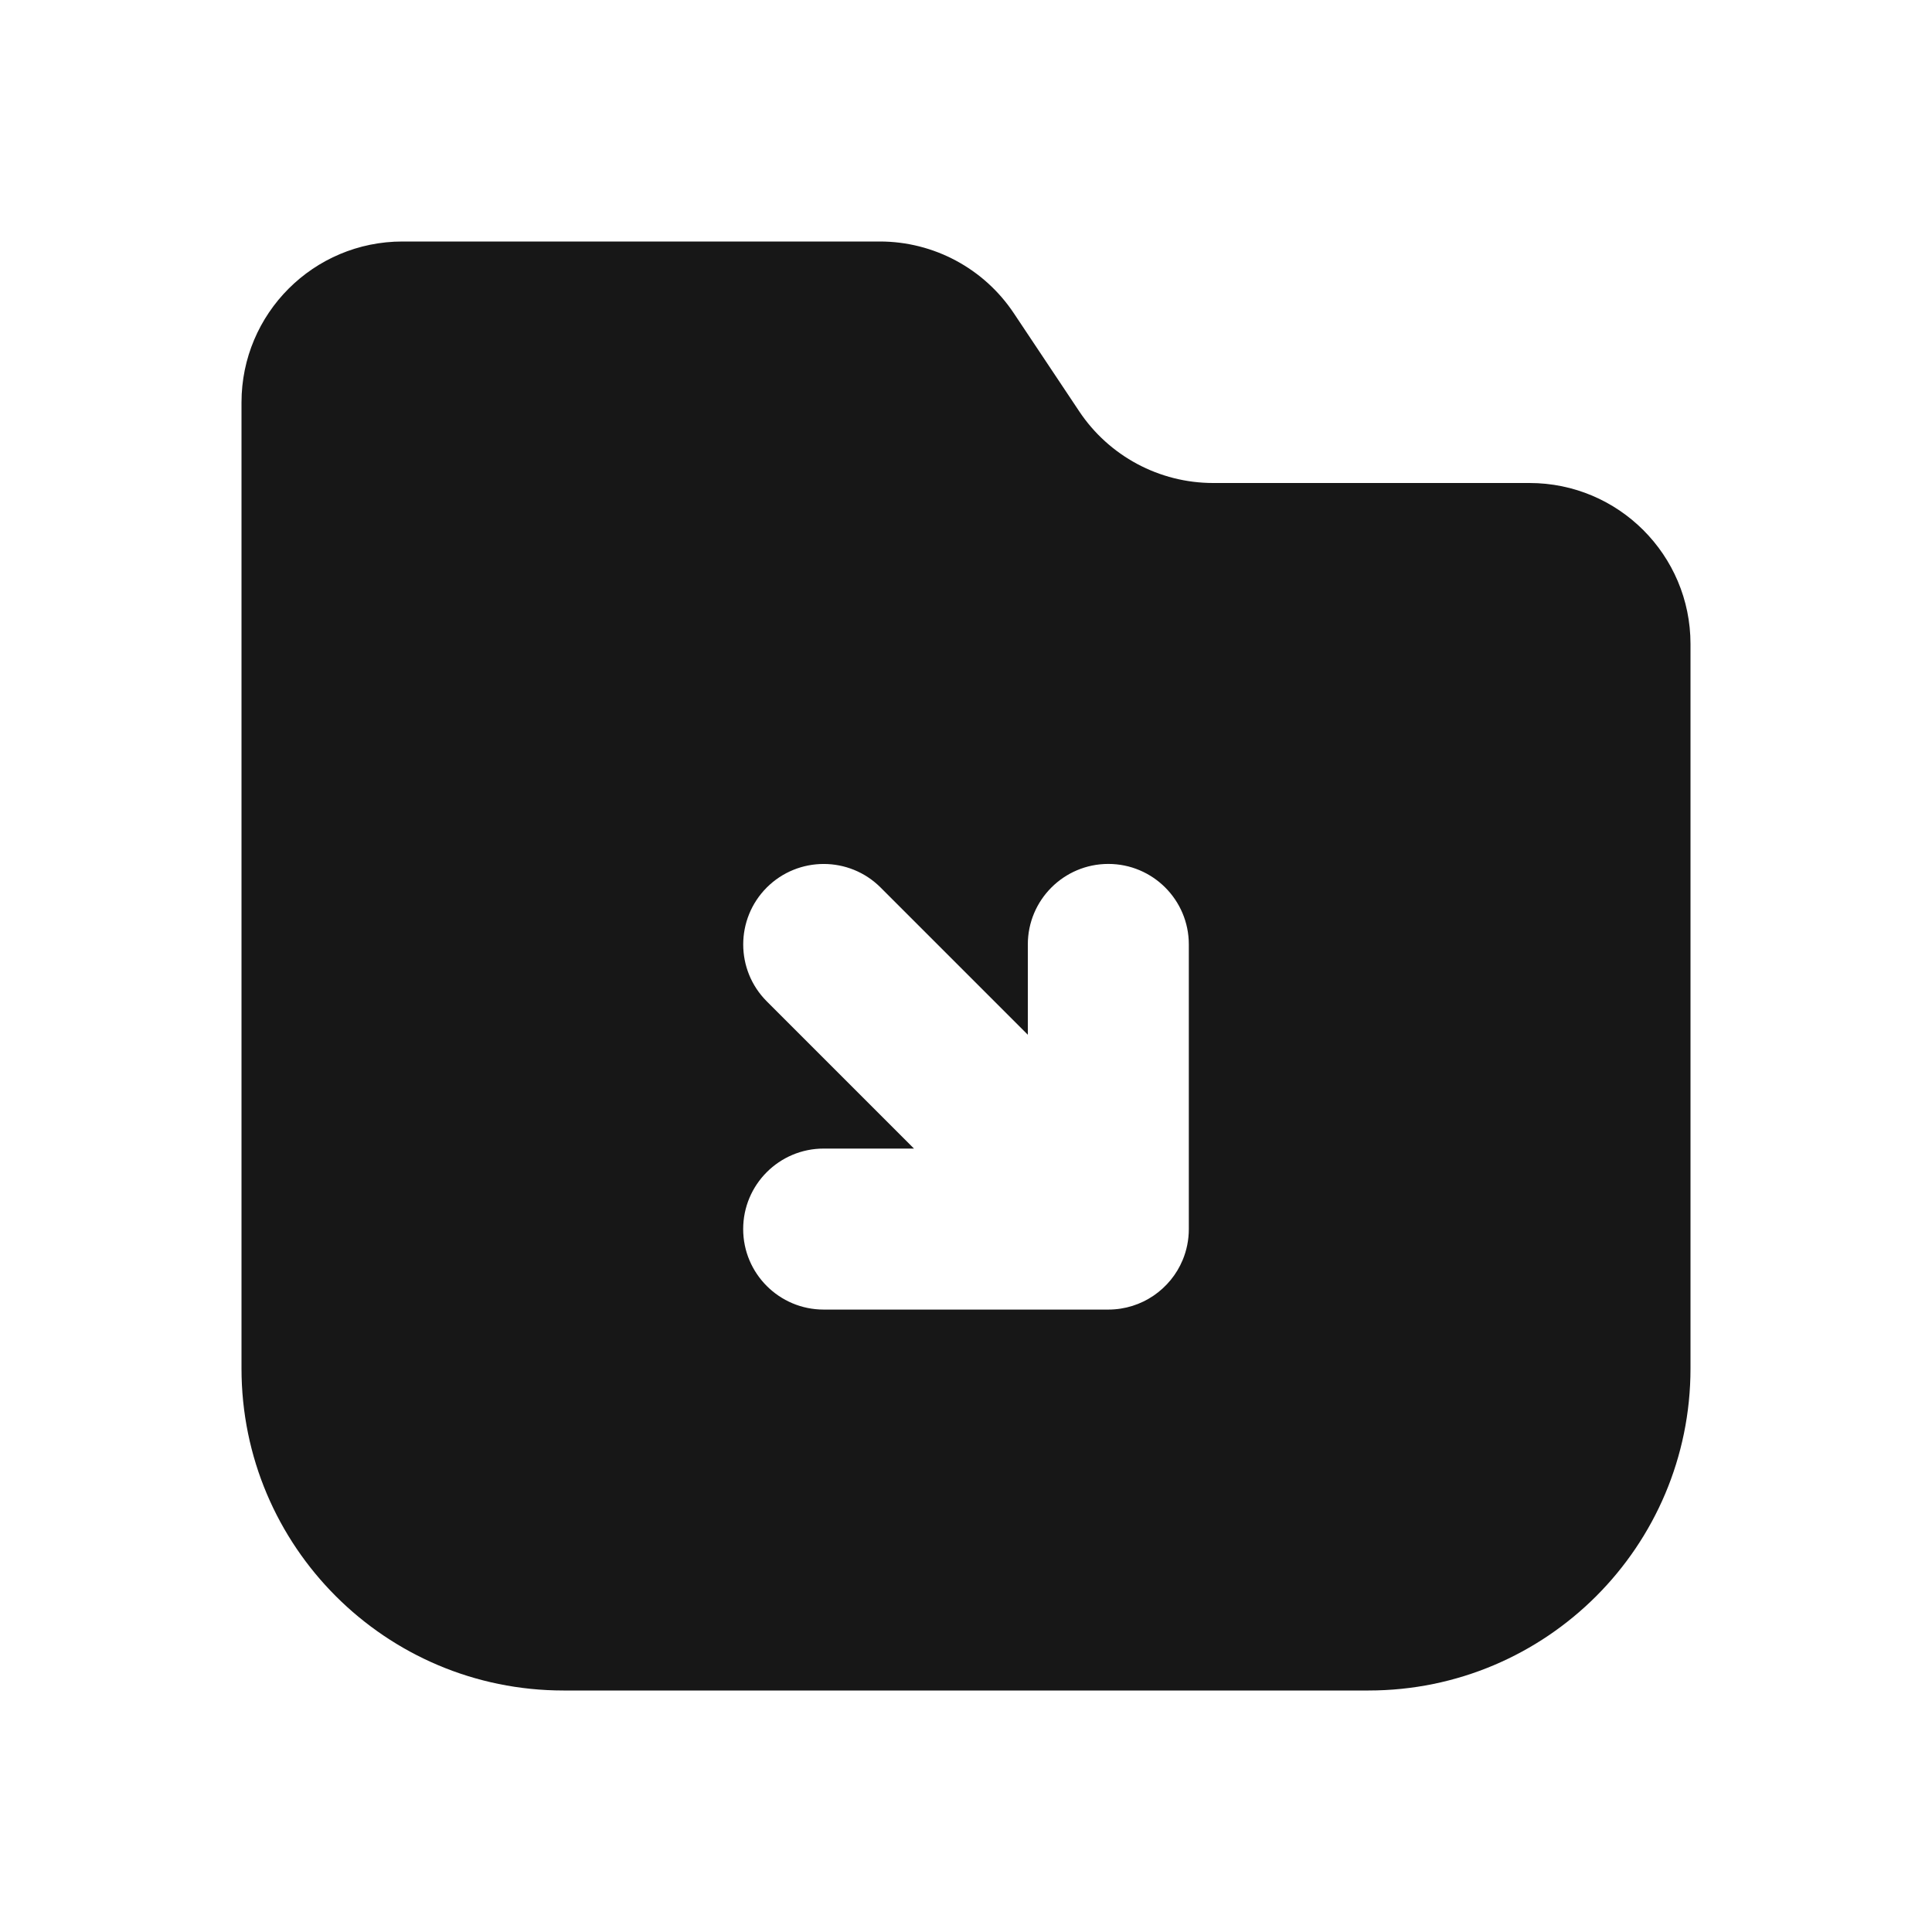 <svg width="24" height="24" viewBox="0 0 24 24" fill="none" xmlns="http://www.w3.org/2000/svg">
<path fill-rule="evenodd" clip-rule="evenodd" d="M5 3C3.895 3 3 3.895 3 5V17C3 19.209 4.791 21 7 21H17C19.209 21 21 19.209 21 17V8C21 6.895 20.105 6 19 6H15.07C14.402 6 13.777 5.666 13.406 5.109L12.594 3.891C12.223 3.334 11.598 3 10.93 3H5ZM14.768 15.268C14.768 15.403 14.741 15.533 14.692 15.651C14.542 16.013 14.184 16.268 13.768 16.268L10.232 16.268C9.68 16.268 9.232 15.82 9.232 15.268C9.232 14.716 9.68 14.268 10.232 14.268L11.354 14.268L9.525 12.439C9.135 12.049 9.135 11.416 9.525 11.025C9.916 10.635 10.549 10.635 10.939 11.025L12.768 12.854V11.732C12.768 11.18 13.216 10.732 13.768 10.732C14.32 10.732 14.768 11.18 14.768 11.732V15.268Z" fill="#171717"/>
</svg>
